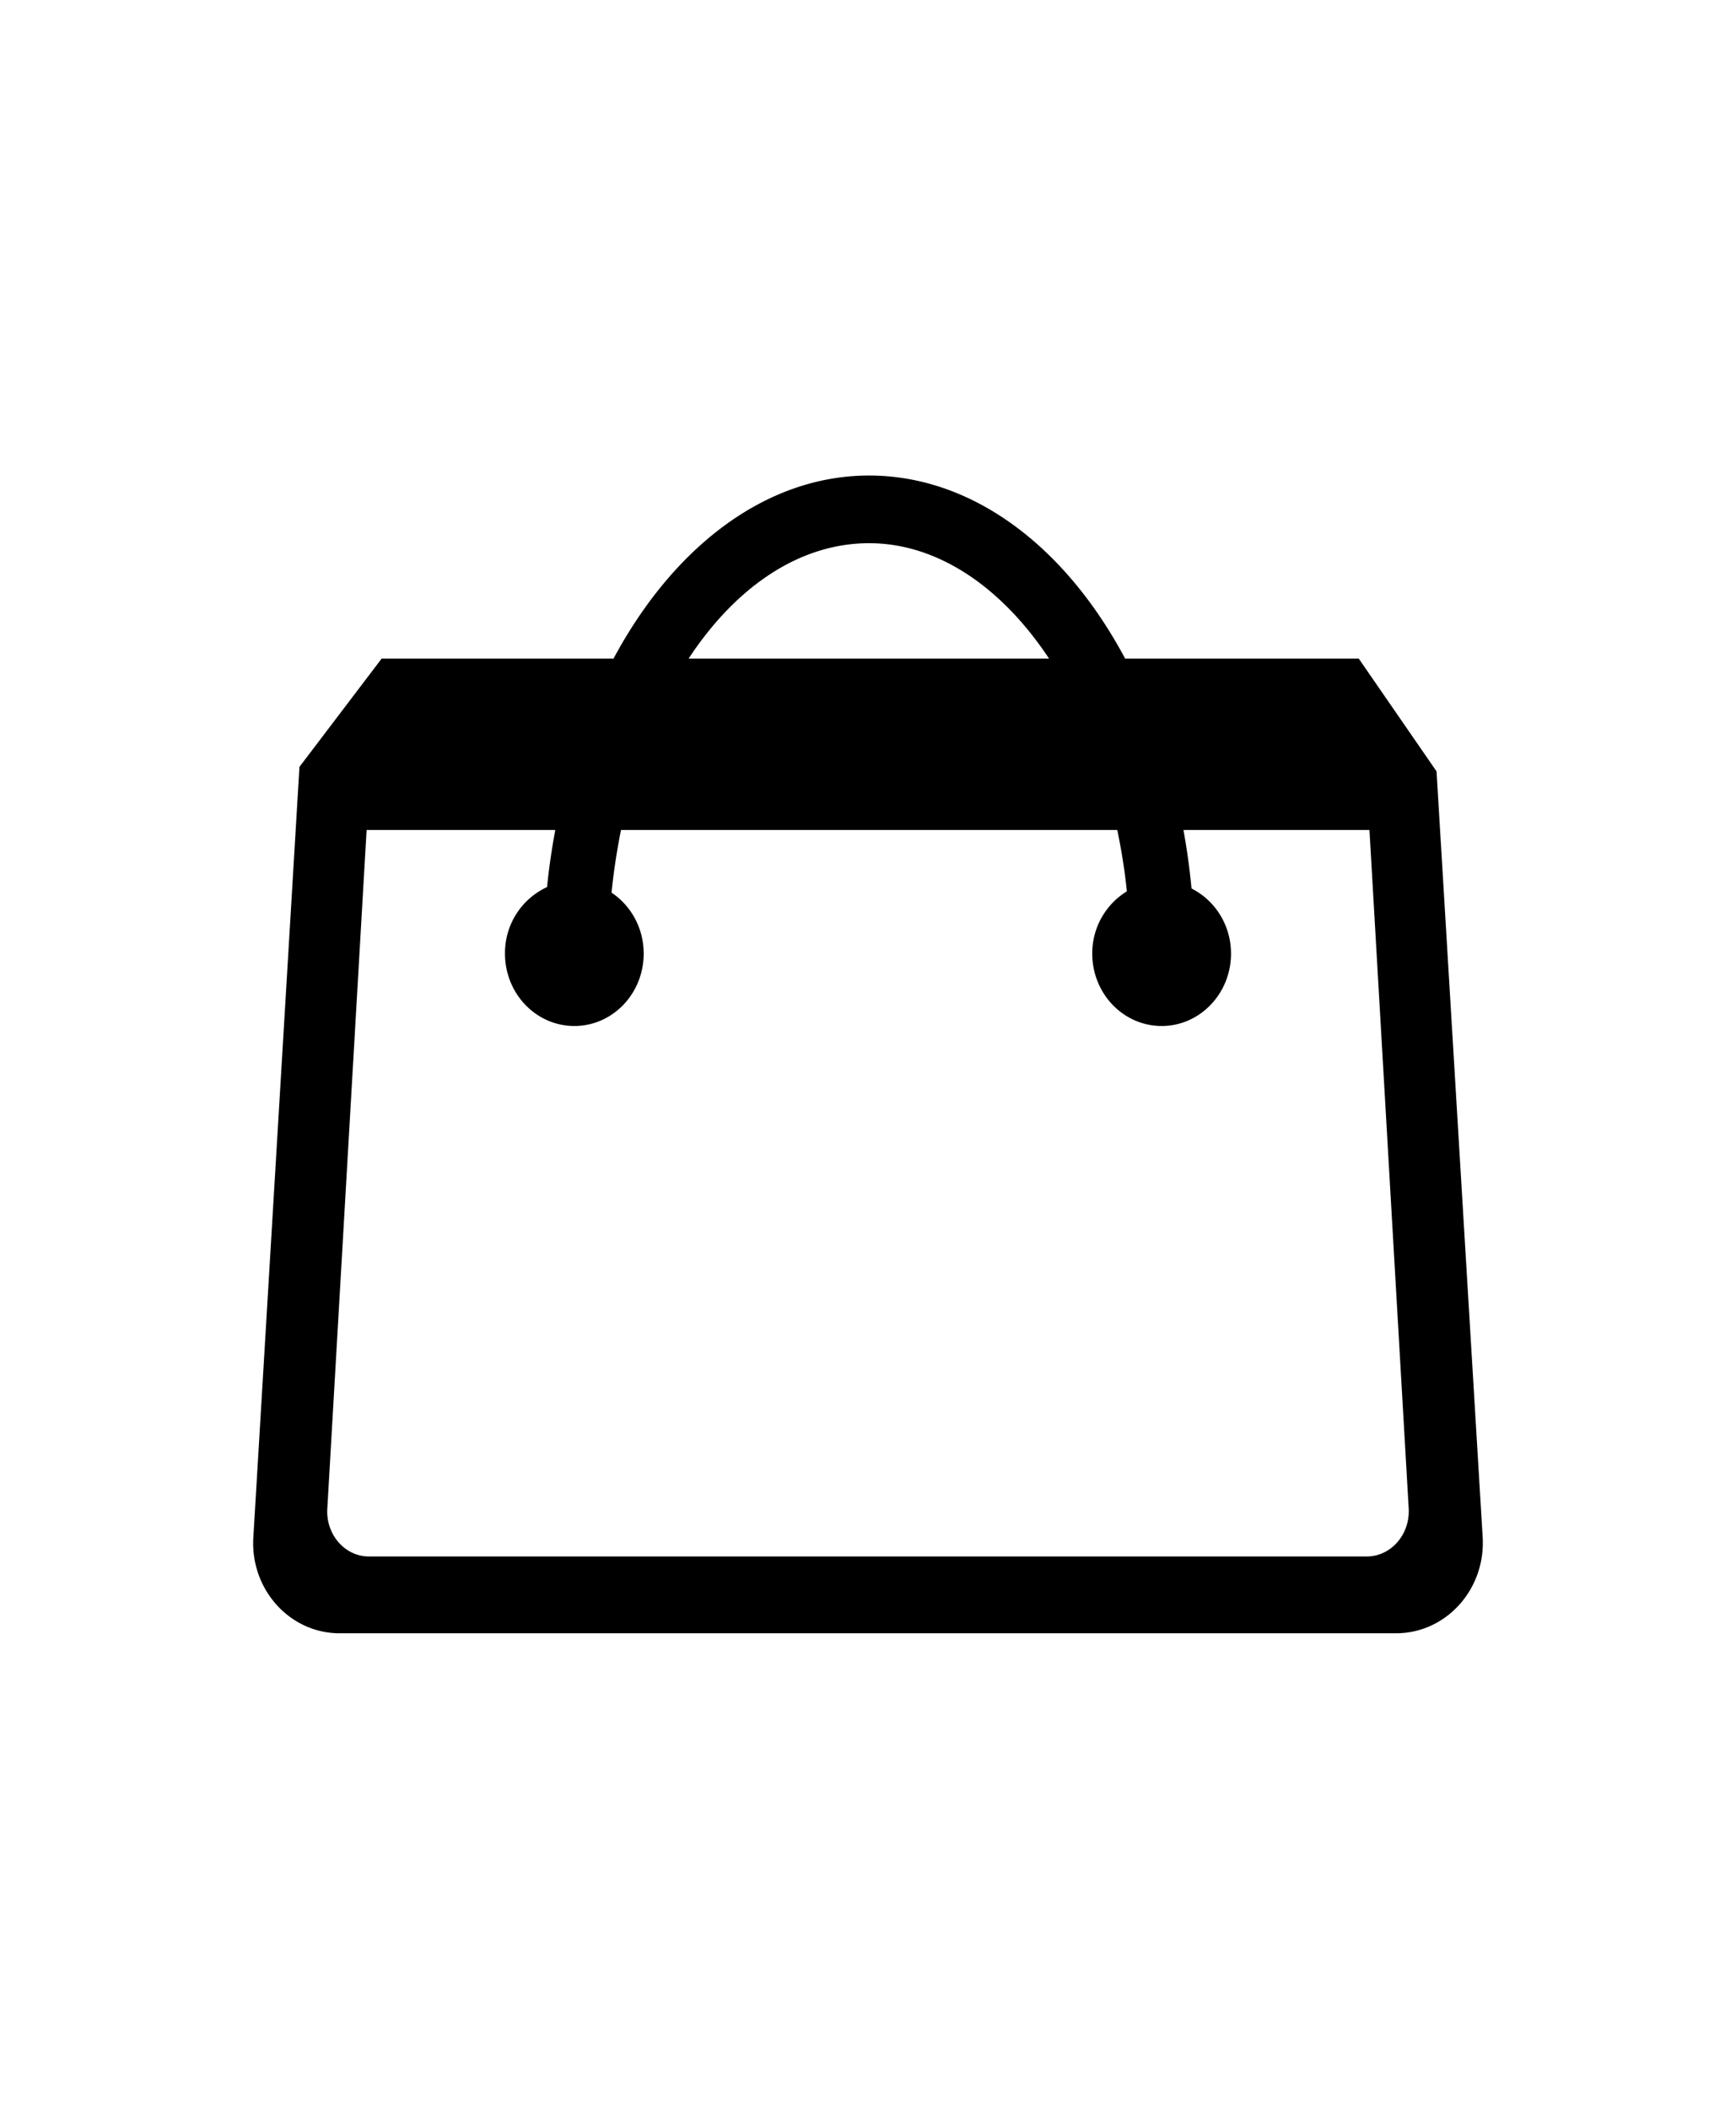 <svg xmlns="http://www.w3.org/2000/svg" xmlns:xlink="http://www.w3.org/1999/xlink" width="28" height="34" viewBox="0 0 28 28">
    <defs>
        <path id="a" d="M22.043 22.095H5.951c-.387 0-.695-.351-.672-.768l.634-10.945h3.043c-.055.301-.102.606-.132.92a1.169 1.169 0 0 0-.679 1.073c0 .644.5 1.167 1.119 1.167.618 0 1.118-.523 1.118-1.167 0-.414-.207-.775-.518-.983.034-.347.087-.682.152-1.01h8.005c.066.324.121.652.154.989a1.172 1.172 0 0 0-.558 1.004c0 .644.501 1.167 1.12 1.167.617 0 1.118-.523 1.118-1.167 0-.464-.262-.861-.637-1.05a11.01 11.01 0 0 0-.13-.943h3l.633 10.939c.023.42-.287.774-.678.774zM14.018 5.758c1.087 0 2.122.685 2.902 1.86h-5.813c.755-1.148 1.78-1.86 2.911-1.86zm9.153 3.68l-1.256-1.82h-3.768c-.989-1.853-2.499-2.951-4.129-2.951-1.672 0-3.16 1.157-4.122 2.951h-3.74L4.83 9.364l-.744 12.425c-.05.836.587 1.544 1.391 1.544h17.04c.808 0 1.447-.71 1.397-1.55L23.17 9.437z"/>
    </defs>
    <g fill="none" fill-rule="evenodd">
        <path d="M0 0h28v28H0z"/>
        <path fill="none" d="M28 28H0V0h28z"/>
        <mask id="b" fill="none">
            <use xlink:href="#a"/>
        </mask>
        <use fill="#000" xlink:href="#a"/>
        <g fill="#000" mask="url(#b)">
            <path d="M0 0h28v28H0z"/>
        </g>
    </g>
</svg>

